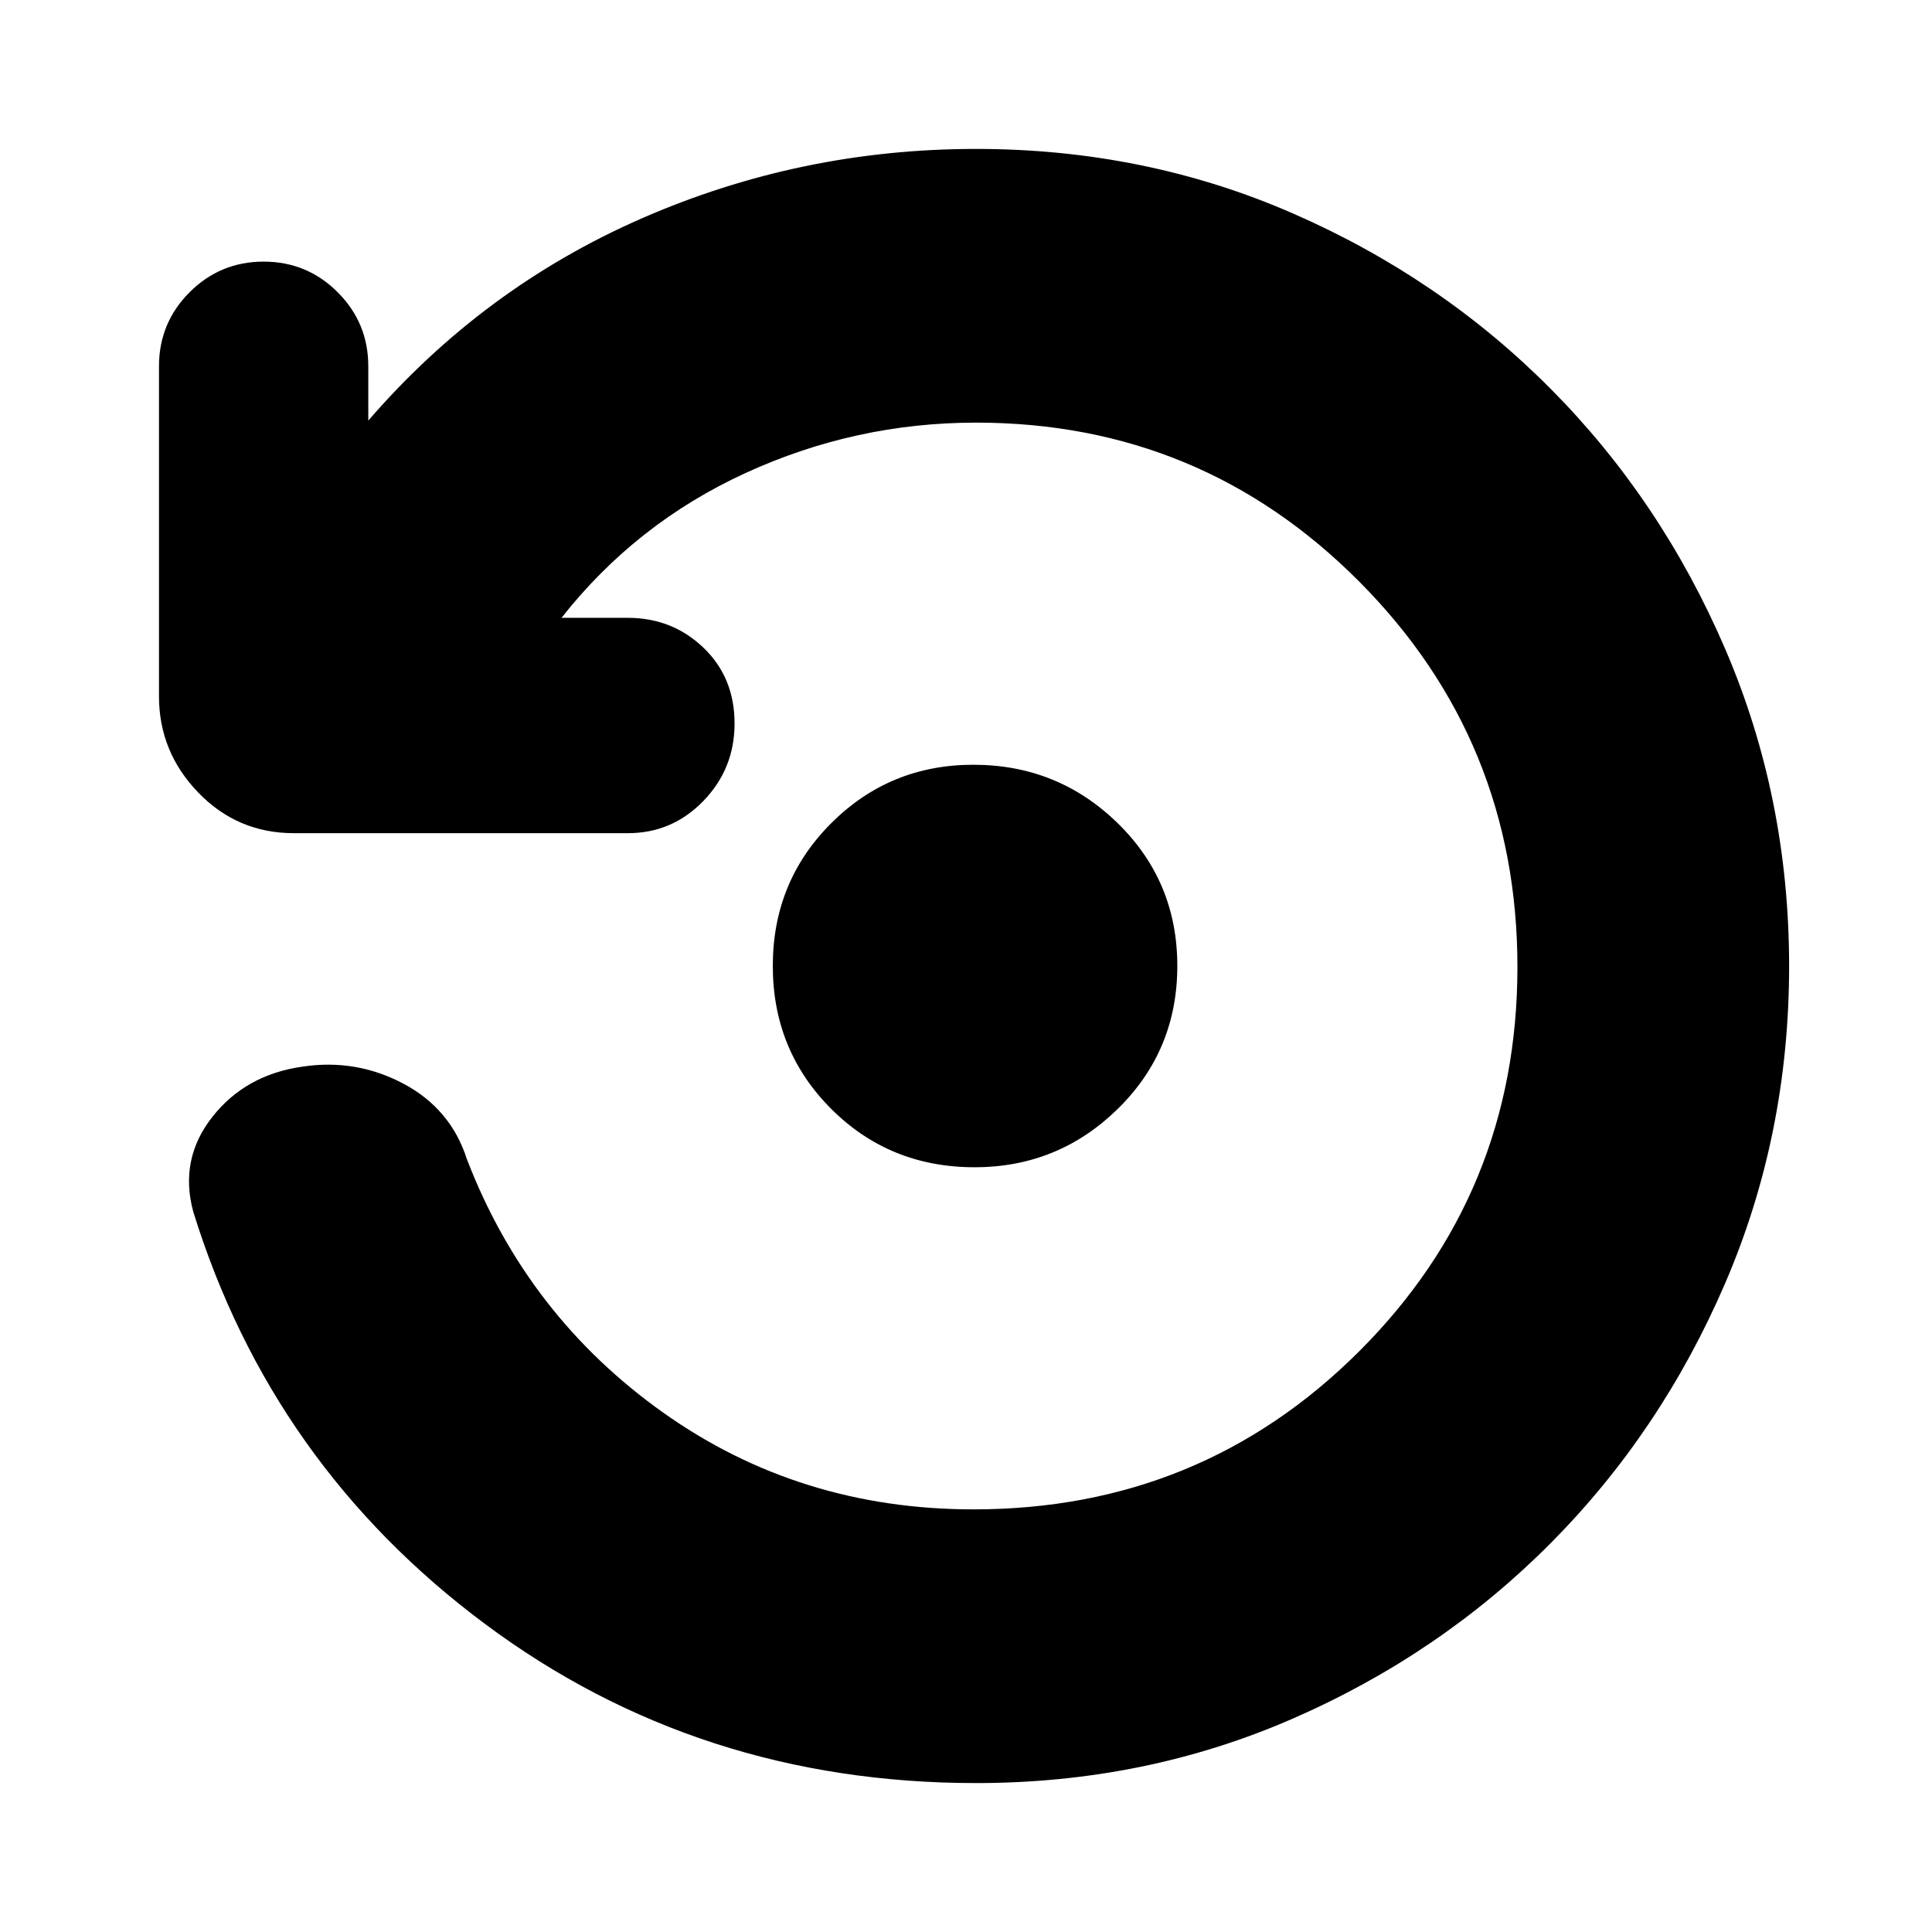 <svg xmlns="http://www.w3.org/2000/svg" height="24" viewBox="0 -960 960 960" width="24"><path d="M485-74q-137.81 0-243.91-79Q135-232 96-358q-7-26 9.5-47t44.83-25q26.67-4 50.17 8.5T232-384q30 78 97.65 126 67.66 48 154.11 48 112.92 0 191.58-78.51 78.66-78.51 78.66-191T675.41-671Q596.82-750 485-750q-59.92 0-114.46 25Q316-700 279-653h33q22 0 37.5 14.8t15.5 37.7q0 22.5-15.5 38.5T312-546H146q-28 0-47.5-20.2T79-614v-164q0-21.57 15.21-36.79Q109.43-830 131-830q21.58 0 36.79 15.21Q183-799.57 183-778v27q57-66 135.91-100.5Q397.83-886 485-886q84 0 157.36 32.02 73.36 32.01 128.21 87.24 54.85 55.23 86.64 129.13T889-479.94q0 83.77-31.79 157.61-31.79 73.84-86.64 129.07-54.85 55.23-128.21 87.24Q569-74 485-74Zm-.73-306Q442-380 413-409.03q-29-29.02-29-71Q384-522 413.07-551q29.06-29 70.59-29 41.94 0 71.64 28.96 29.7 28.95 29.7 71Q585-438 555.41-409q-29.59 29-71.14 29Z"/></svg>